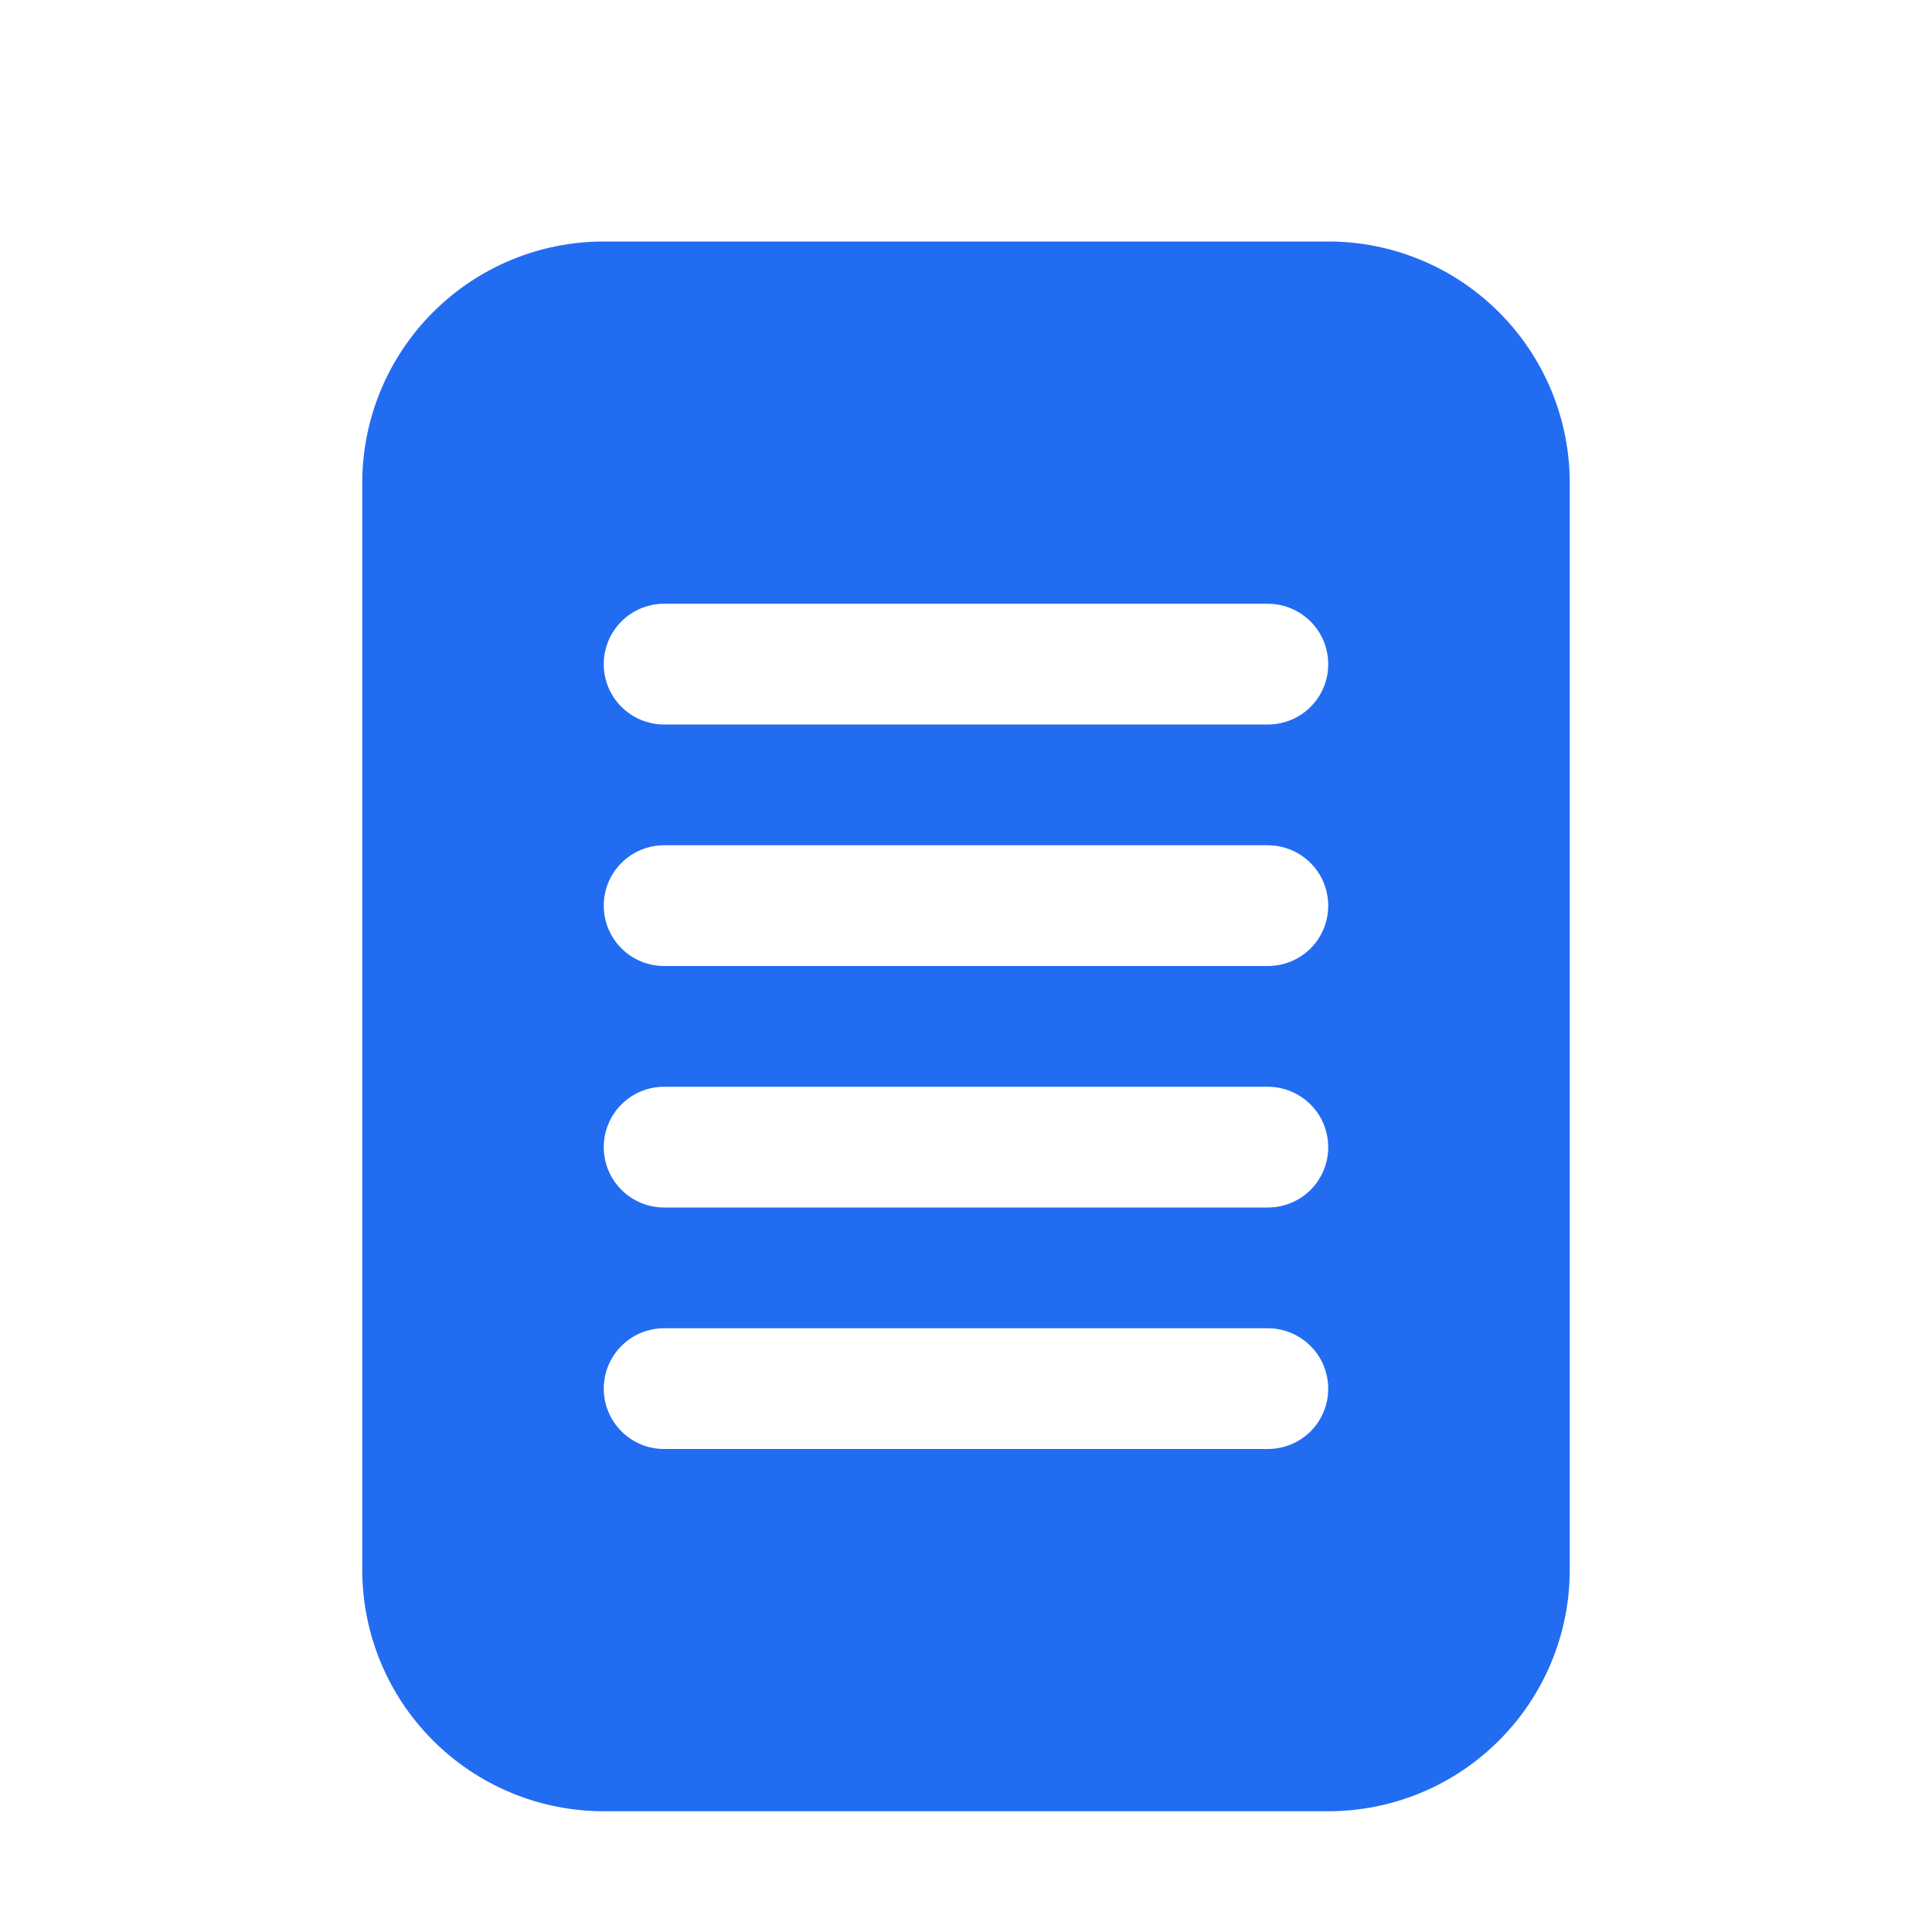 <svg width="32" height="32" viewBox="0 0 32 32" fill="none" xmlns="http://www.w3.org/2000/svg">
<g clip-path="url(#clip0_1_2006)">
<mask id="mask0_1_2006" style="mask-type:luminance" maskUnits="userSpaceOnUse" x="0" y="0" width="32" height="32">
<path d="M32 0H0V32H32V0Z" fill="white"/>
</mask>
<g mask="url(#mask0_1_2006)">
<path d="M22 4H10C8.939 4 7.922 4.421 7.172 5.172C6.421 5.922 6 6.939 6 8L6 26C6 27.061 6.421 28.078 7.172 28.828C7.922 29.579 8.939 30 10 30H22C23.061 30 24.078 29.579 24.828 28.828C25.579 28.078 26 27.061 26 26V8C26 6.939 25.579 5.922 24.828 5.172C24.078 4.421 23.061 4 22 4ZM21.708 23.708C21.52 23.895 21.265 24 21 24H11C10.735 24 10.48 23.895 10.293 23.707C10.105 23.52 10 23.265 10 23C10 22.735 10.105 22.48 10.293 22.293C10.48 22.105 10.735 22 11 22H21C21.198 22 21.391 22.059 21.555 22.169C21.72 22.279 21.848 22.435 21.924 22.618C21.999 22.801 22.019 23.002 21.981 23.196C21.942 23.39 21.848 23.568 21.708 23.708ZM21.708 19.708C21.52 19.895 21.265 20 21 20H11C10.735 20 10.48 19.895 10.293 19.707C10.105 19.52 10 19.265 10 19C10 18.735 10.105 18.48 10.293 18.293C10.48 18.105 10.735 18 11 18H21C21.198 18 21.391 18.059 21.555 18.169C21.72 18.279 21.848 18.435 21.924 18.618C21.999 18.801 22.019 19.002 21.981 19.196C21.942 19.39 21.848 19.568 21.708 19.708ZM21.708 15.708C21.52 15.895 21.265 16 21 16H11C10.735 16 10.48 15.895 10.293 15.707C10.105 15.52 10 15.265 10 15C10 14.735 10.105 14.48 10.293 14.293C10.48 14.105 10.735 14 11 14H21C21.198 14 21.391 14.059 21.555 14.169C21.72 14.279 21.848 14.435 21.924 14.618C21.999 14.801 22.019 15.002 21.981 15.196C21.942 15.39 21.848 15.568 21.708 15.708ZM21.708 11.708C21.52 11.895 21.265 12 21 12H11C10.735 12 10.48 11.895 10.293 11.707C10.105 11.52 10 11.265 10 11C10 10.735 10.105 10.48 10.293 10.293C10.48 10.105 10.735 10 11 10H21C21.198 10 21.391 10.059 21.555 10.169C21.72 10.279 21.848 10.435 21.924 10.618C21.999 10.801 22.019 11.002 21.981 11.196C21.942 11.39 21.848 11.568 21.708 11.708Z" fill="#226CF2"/>
</g>
</g>
<defs>
<clipPath id="clip0_1_2006">
<rect width="32" height="32" fill="white"/>
</clipPath>
</defs>
</svg>
